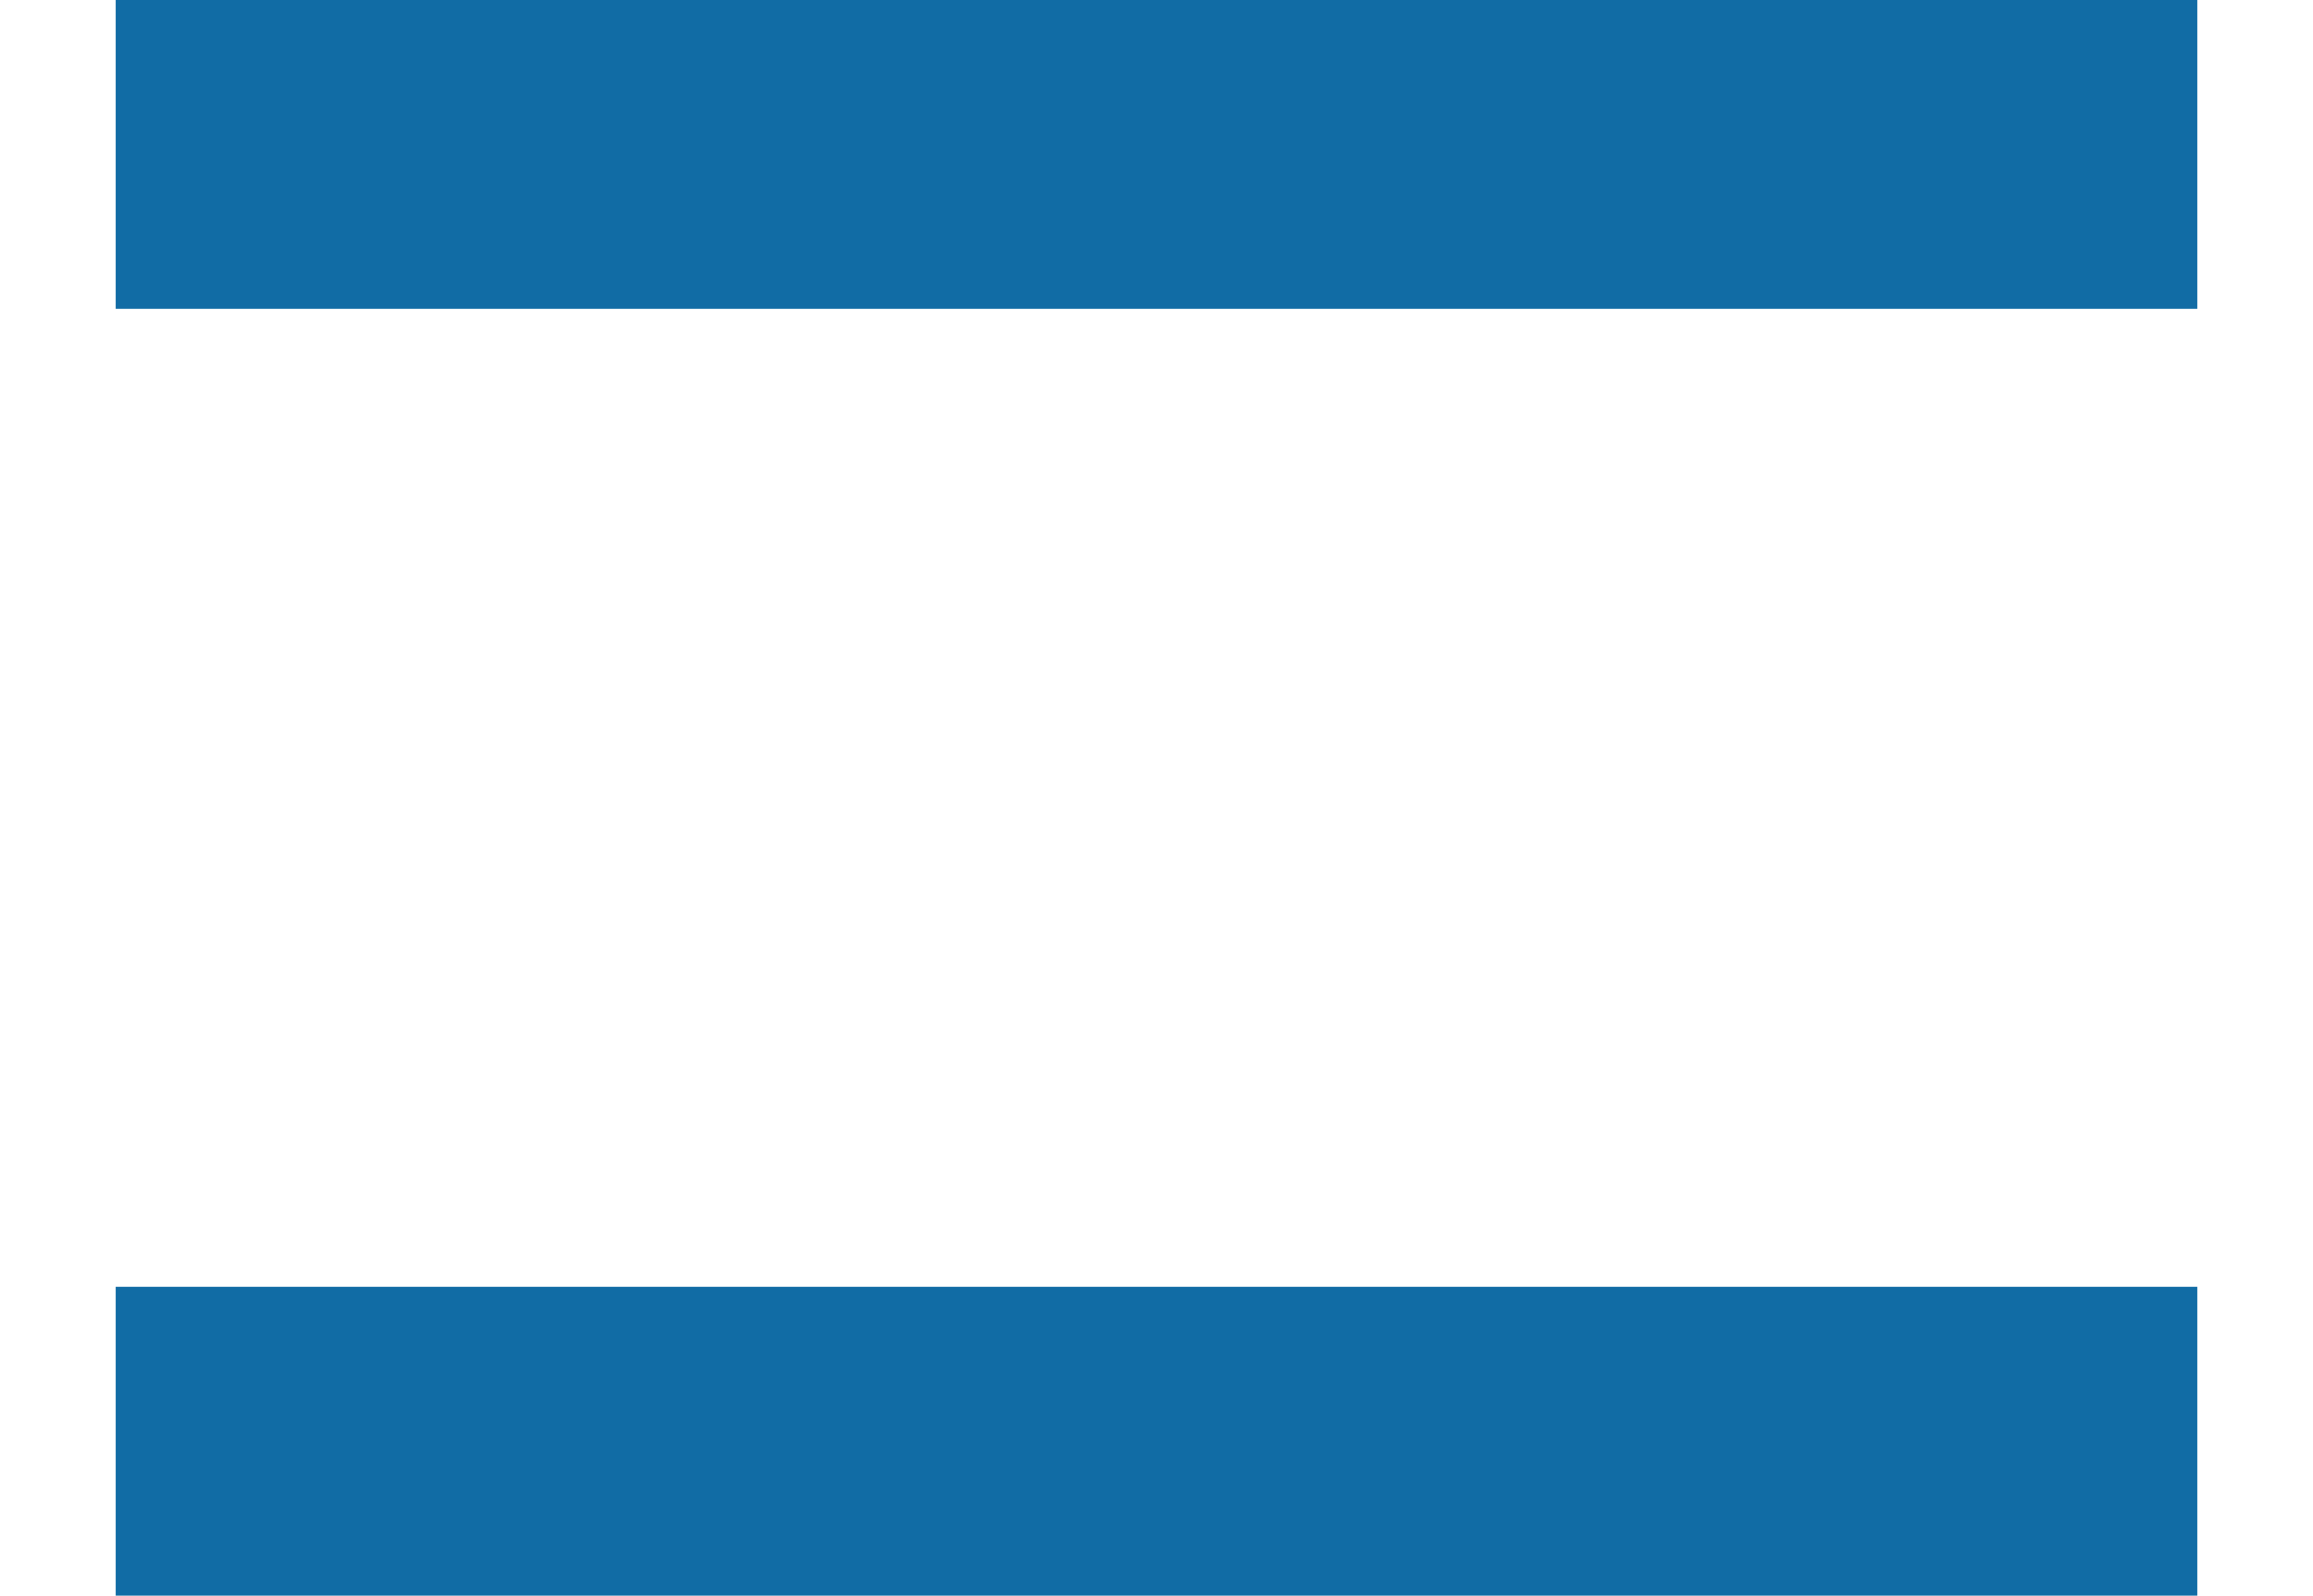 <svg xmlns="http://www.w3.org/2000/svg" width="15.221" height="10.5" viewBox="0 0 20.221 15.5">
  <g id="Group_5" data-name="Group 5" transform="translate(-320.5 -82)">
    <line id="Line_1" data-name="Line 1" x2="20.221" transform="translate(320.5 83.5)" fill="none" stroke="#116ca5" stroke-width="3"/>
    <line id="Line_2" data-name="Line 2" x2="20.221" transform="translate(320.5 96)" fill="none" stroke="#116ca5" stroke-width="3"/>
  </g>
</svg>